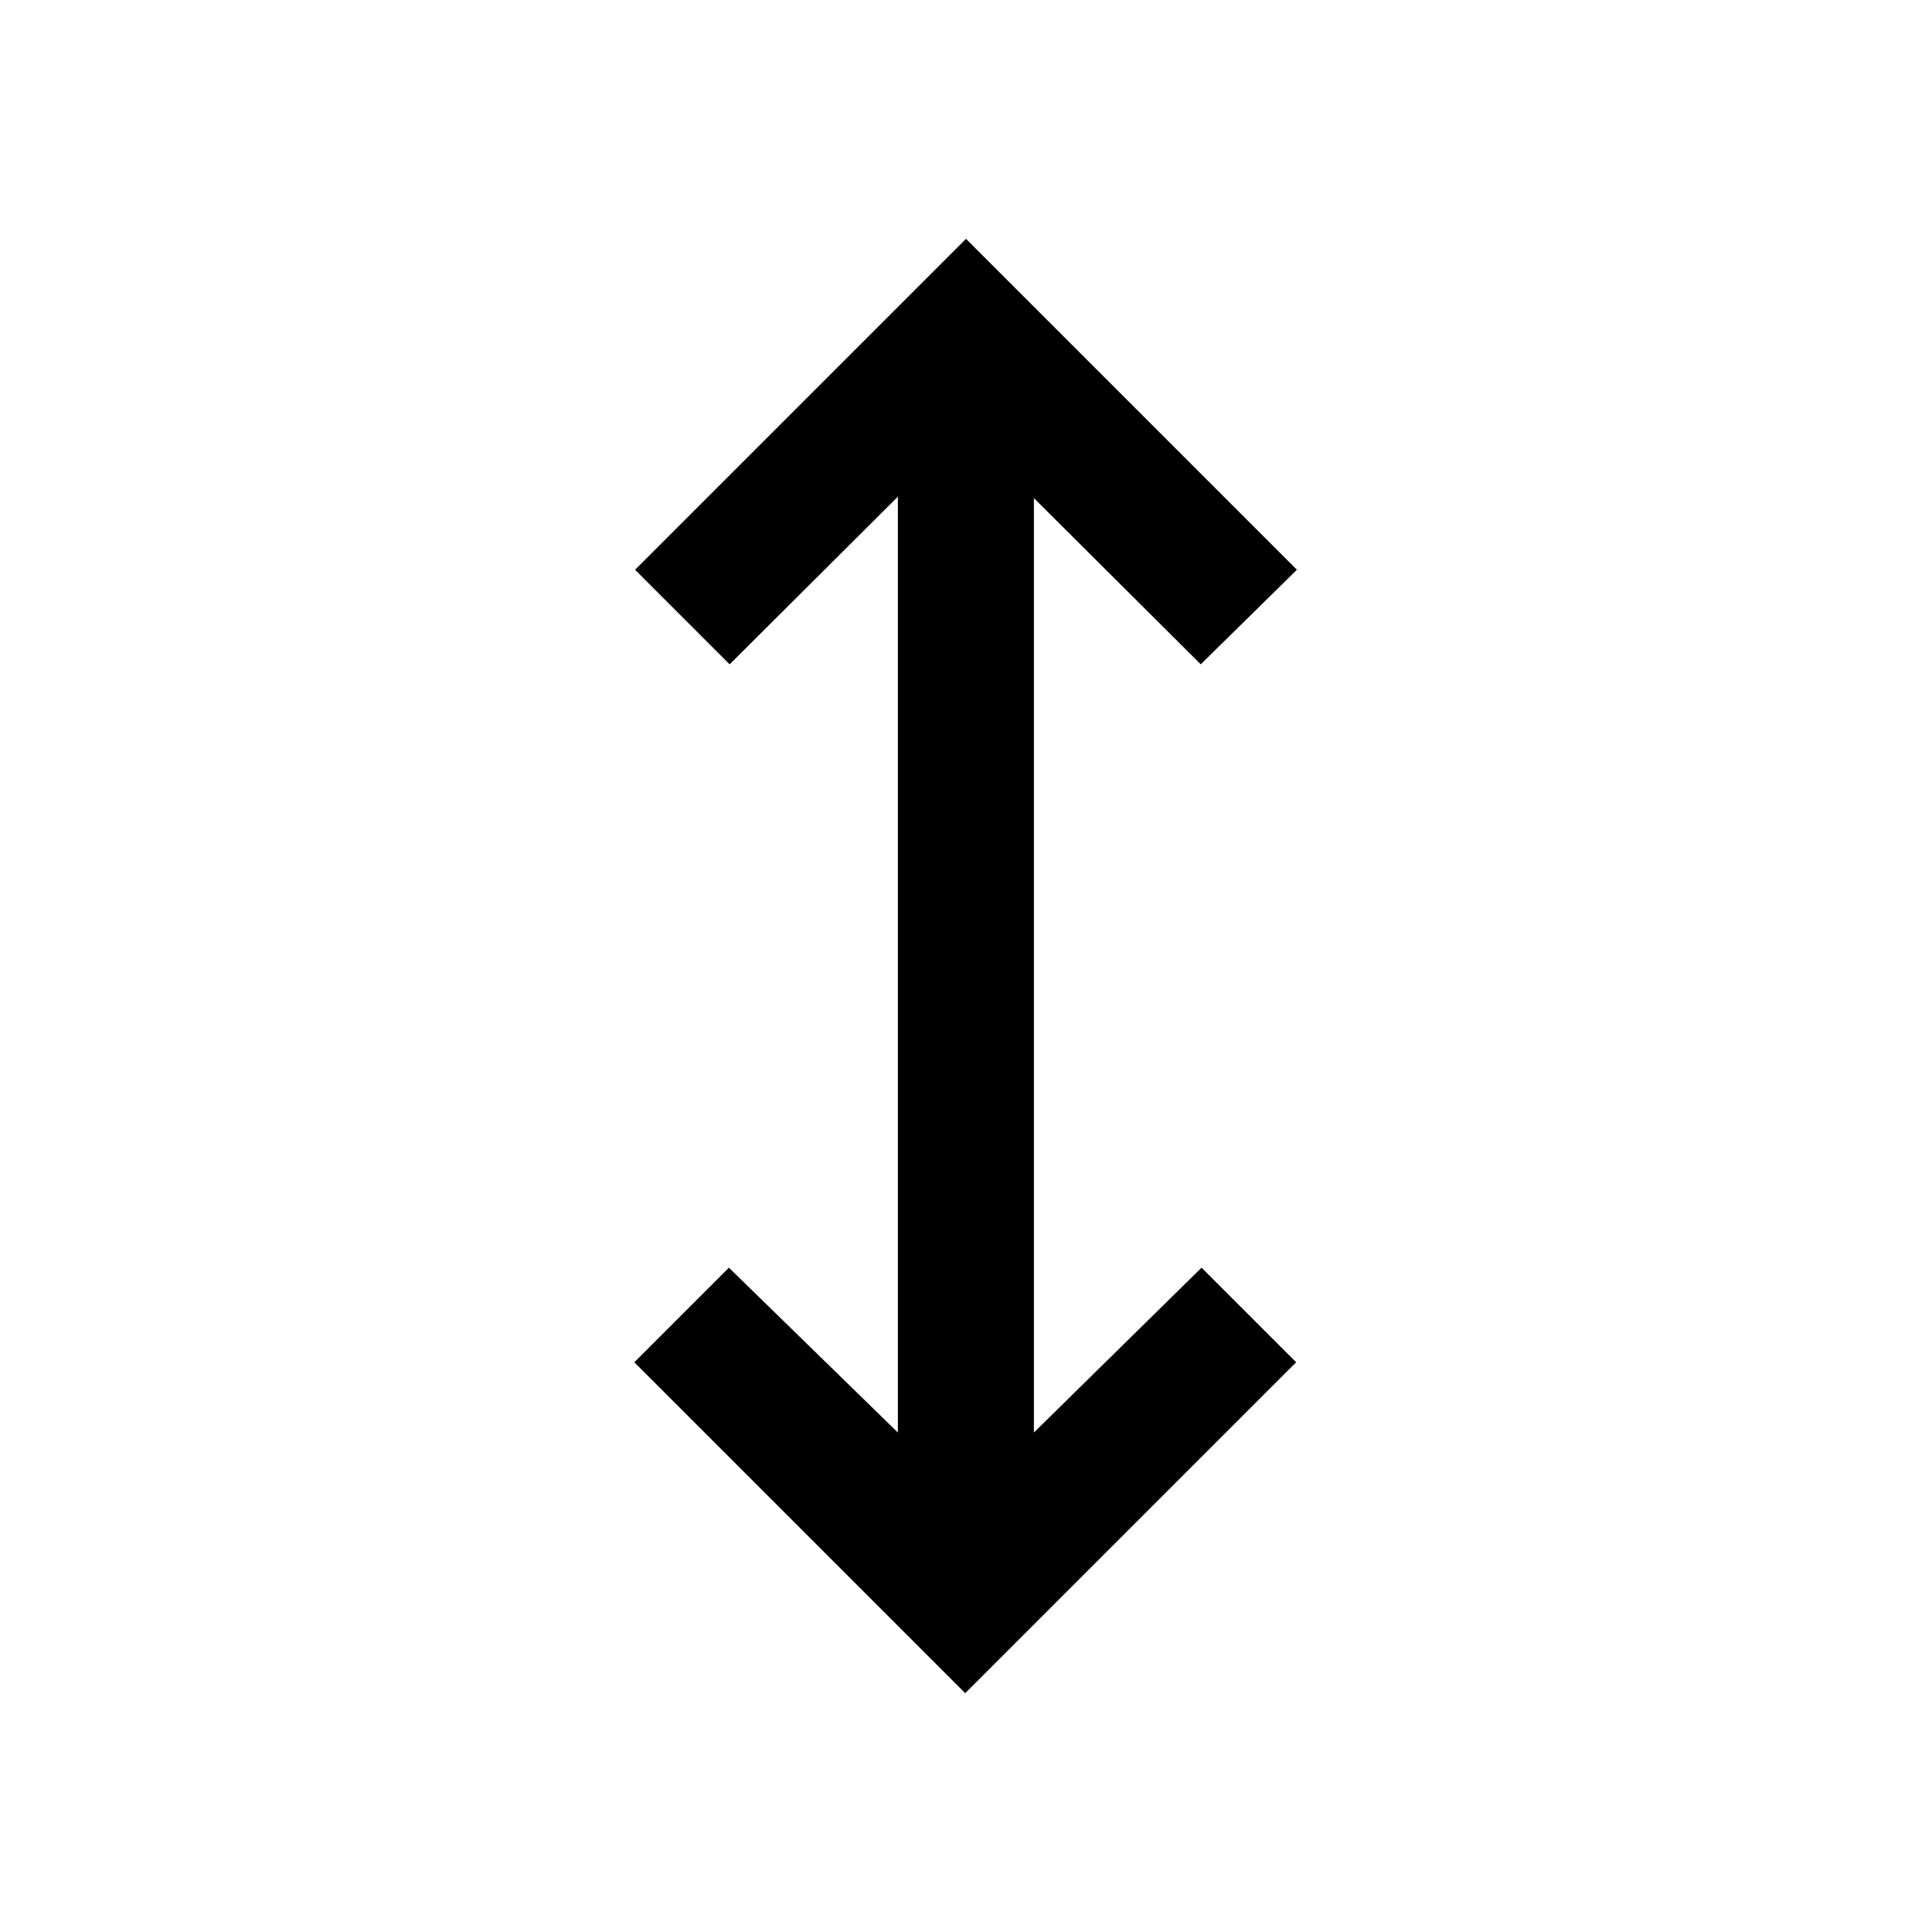 <svg xmlns="http://www.w3.org/2000/svg" height="40" viewBox="0 -960 960 960" width="40"><path d="M479.62-118.67 315.18-283.1l47-47 83.97 81.92v-465.03l-83.59 83.31-46.99-47L480-841.33 644.43-676.9l-47.79 47-82.9-82.59v464.31l83.31-81.92 47 47-164.43 164.43Z"/></svg>